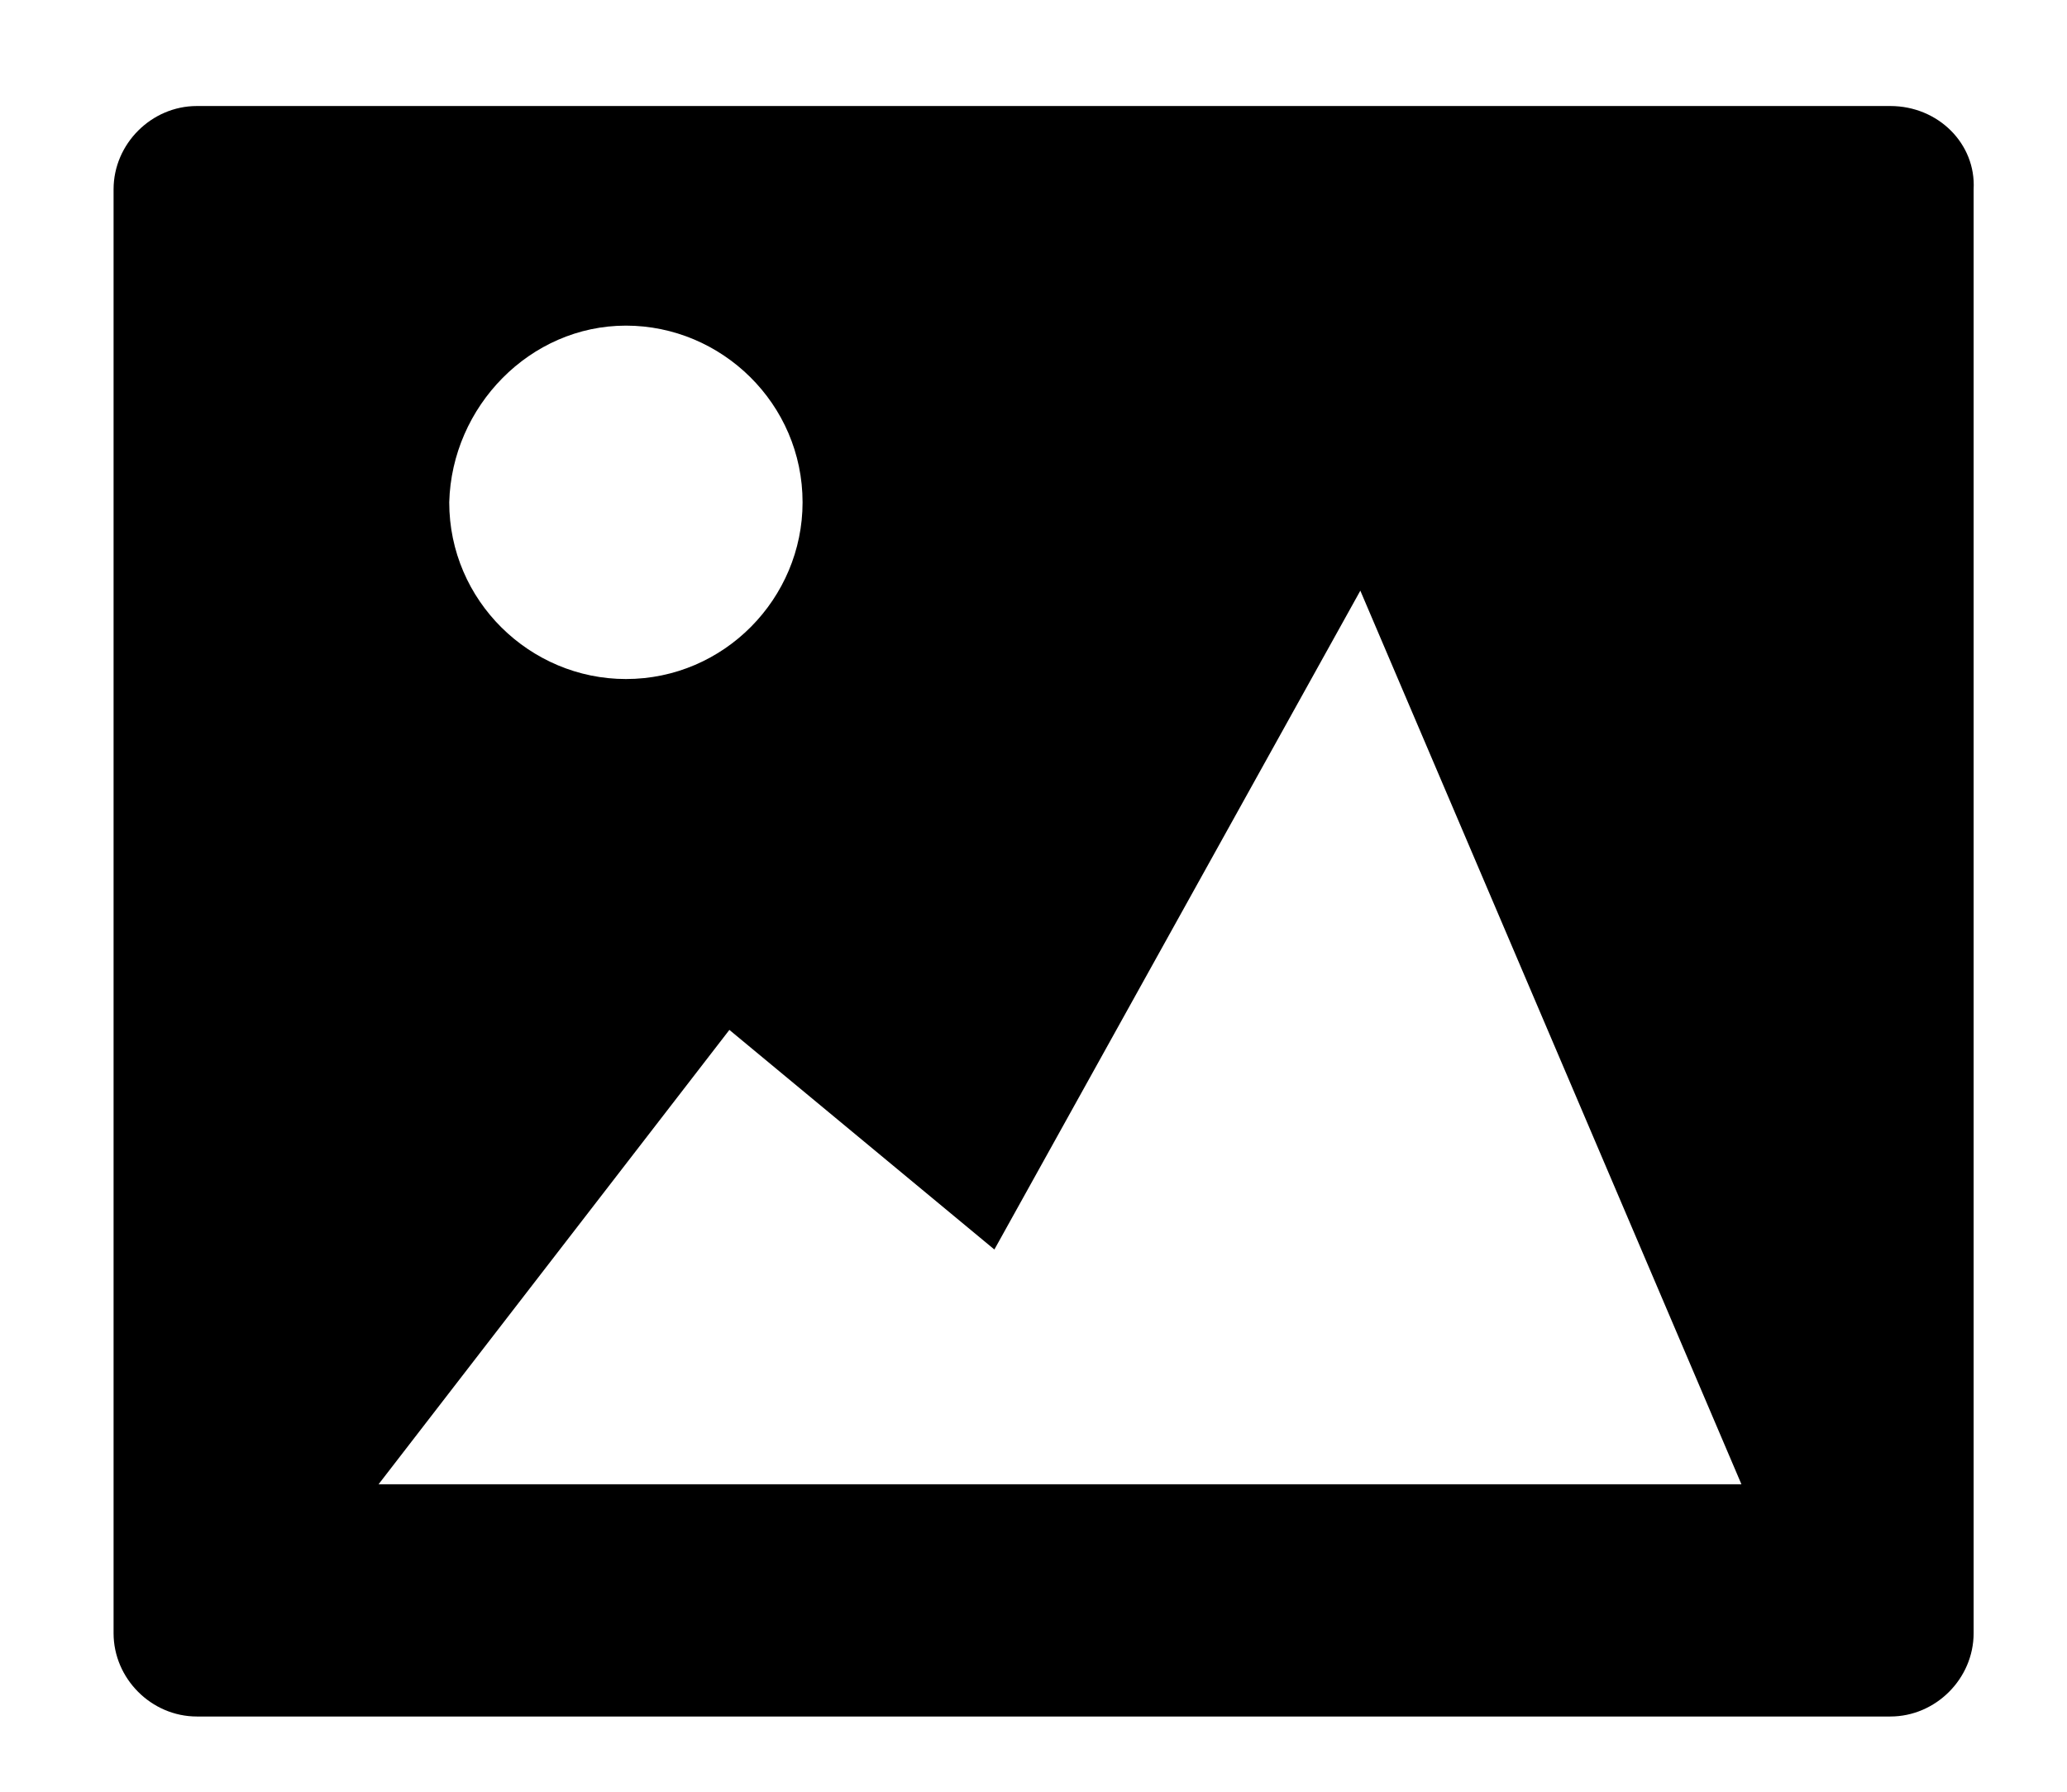 <?xml version="1.0" encoding="utf-8"?>
<!-- Generator: Adobe Illustrator 18.1.0, SVG Export Plug-In . SVG Version: 6.00 Build 0)  -->
<svg version="1.1" id="Layer_1" xmlns="http://www.w3.org/2000/svg" xmlns:xlink="http://www.w3.org/1999/xlink" x="0px" y="0px"
	 viewBox="0 0 81.9 71" enable-background="new 0 0 81.9 71" xml:space="preserve">
<path d="M74.9,4.2H7.8C6,4.2,4.5,5.7,4.5,7.5v57.2c0,1.8,1.5,3.3,3.3,3.3h67.1c1.8,0,3.3-1.5,3.3-3.3V7.5
	C78.3,5.7,76.8,4.2,74.9,4.2z M24.8,12.9c3.8,0,7,3.1,7,7c0,3.8-3.1,7-7,7c-3.8,0-7-3.1-7-7C17.9,16.1,21,12.9,24.8,12.9z M15,58.8
	l13.9-18l10.5,8.7l14.5-26.1L69,58.8C64.9,58.8,15,58.8,15,58.8z"/>
</svg>
